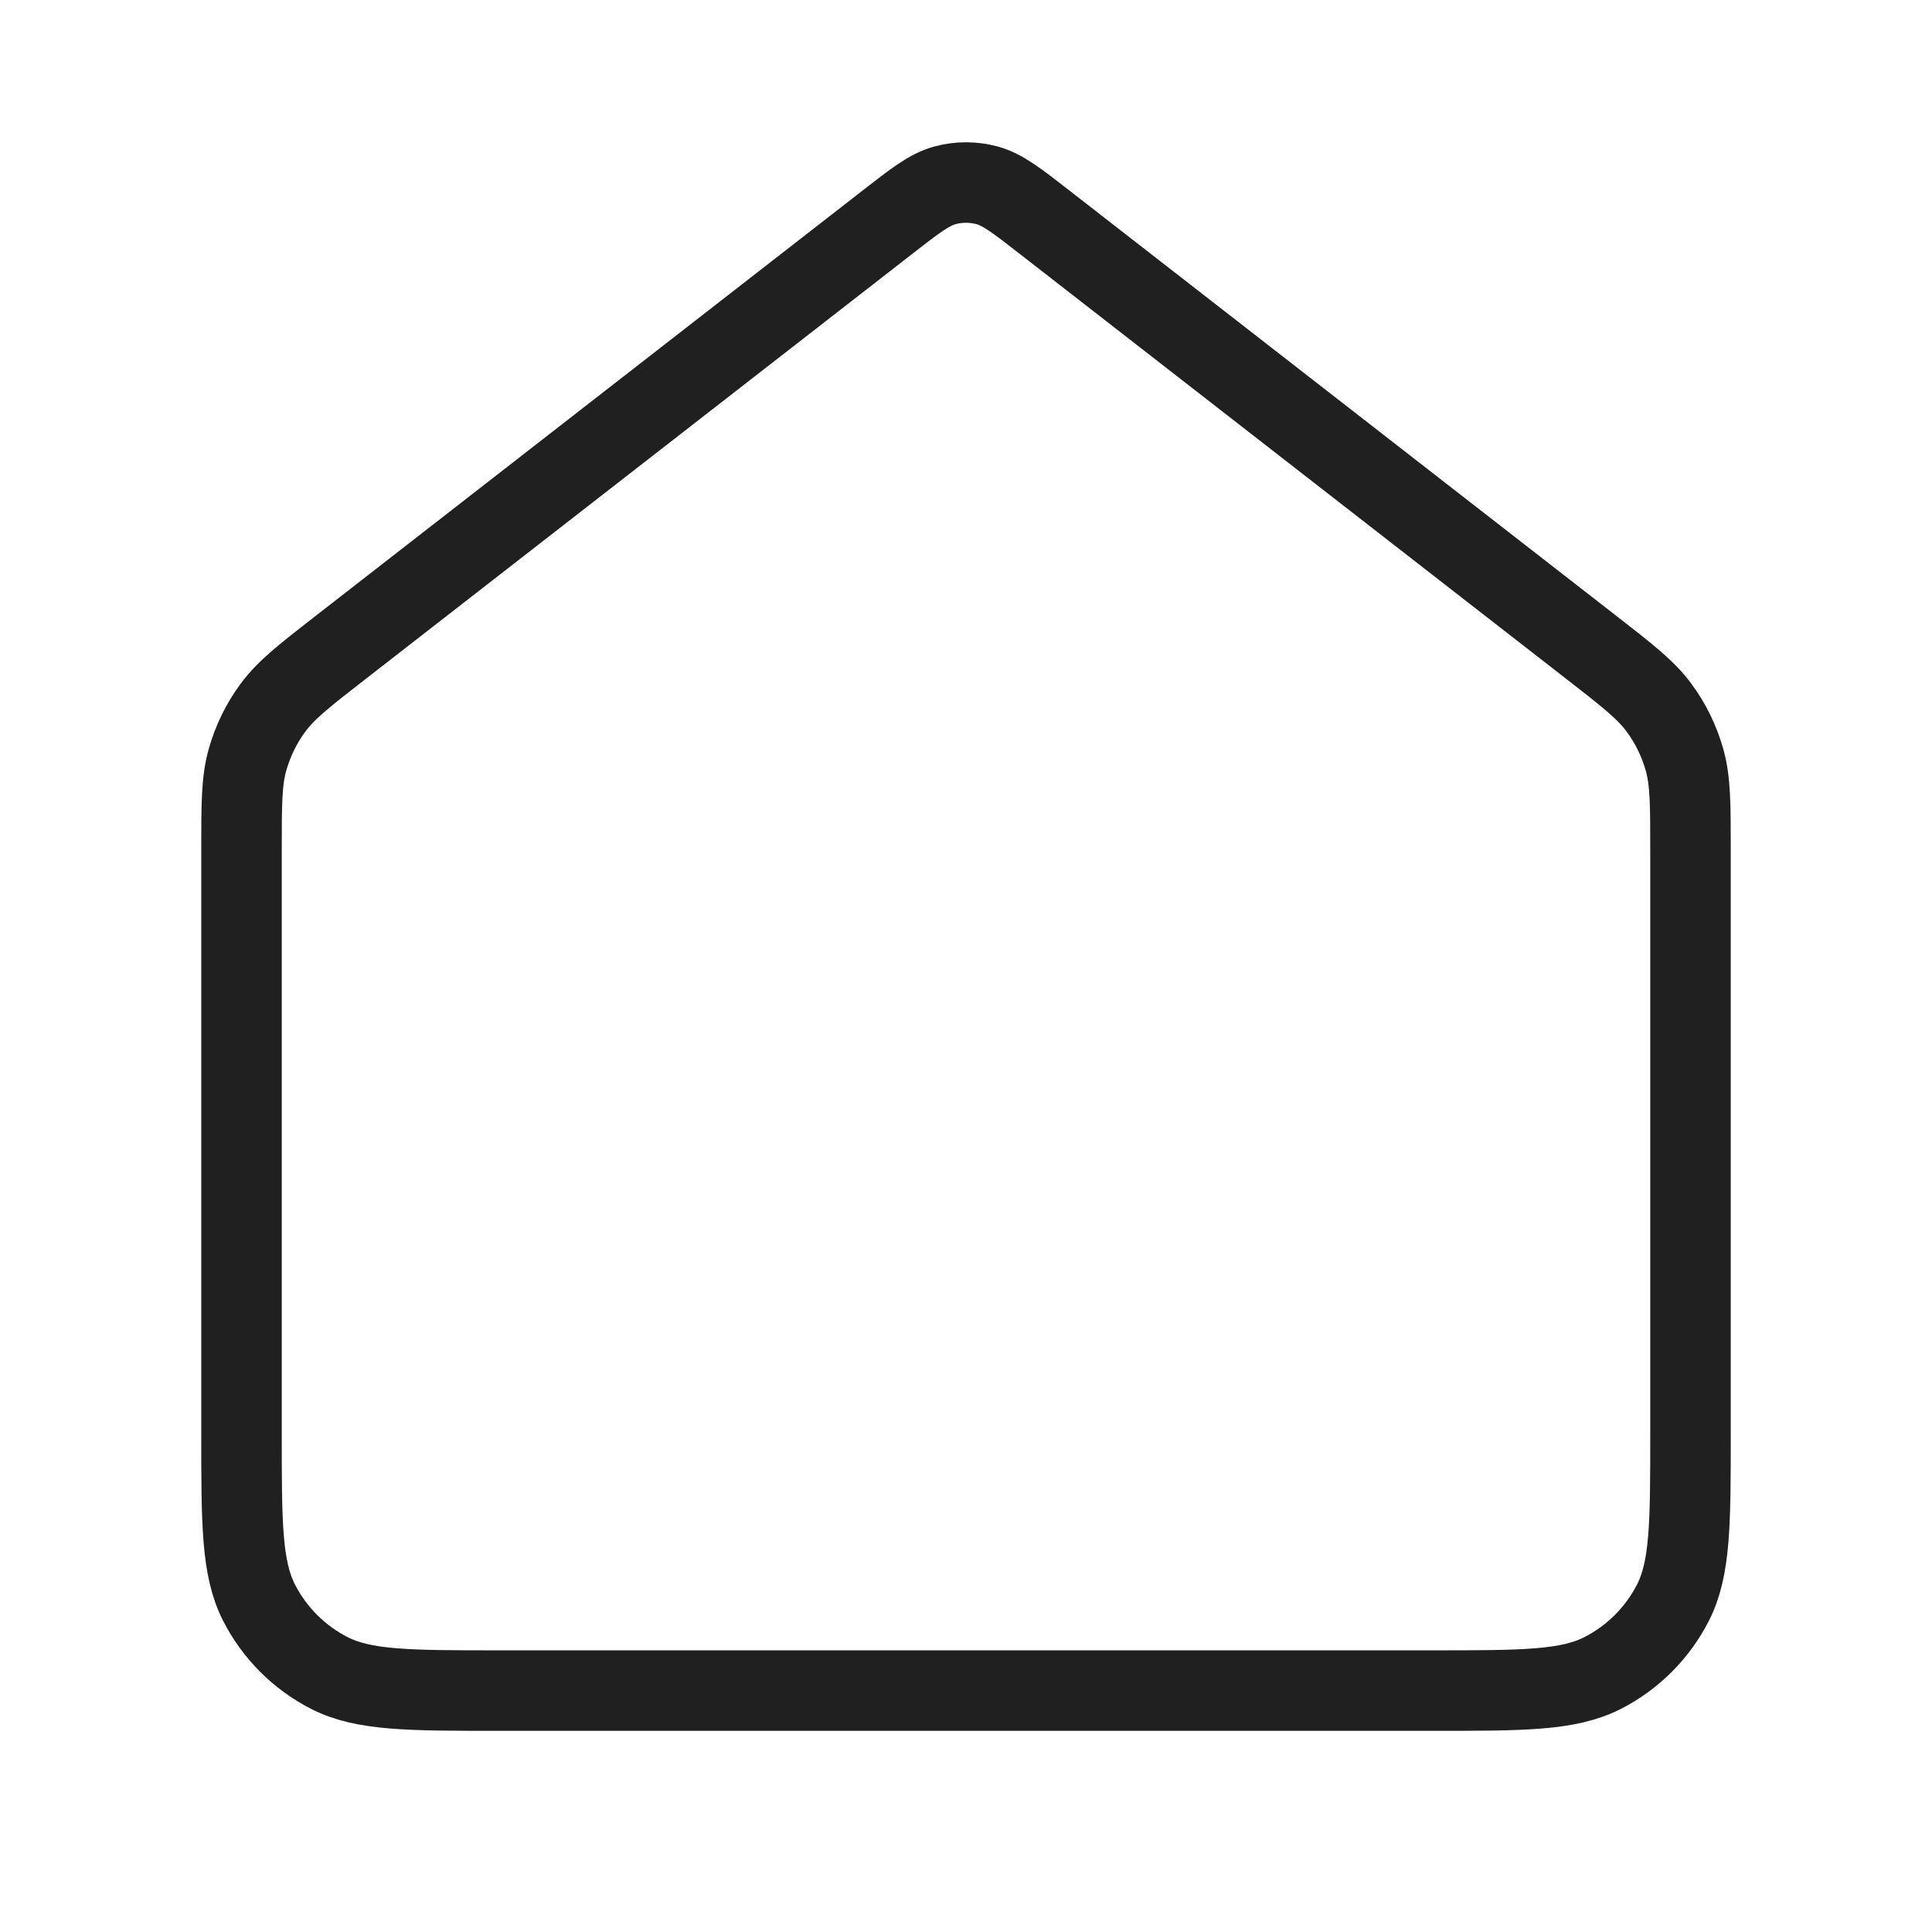 <svg width="24" height="24" viewBox="0 0 24 24" fill="none" xmlns="http://www.w3.org/2000/svg">
<path d="M3 10.566C3 9.991 3 9.704 3.074 9.44C3.14 9.206 3.247 8.985 3.392 8.79C3.555 8.569 3.782 8.392 4.235 8.04L11.018 2.765C11.369 2.491 11.545 2.355 11.739 2.302C11.91 2.256 12.09 2.256 12.261 2.302C12.455 2.355 12.631 2.491 12.982 2.765L19.765 8.04C20.218 8.392 20.445 8.569 20.608 8.79C20.753 8.985 20.86 9.206 20.926 9.44C21 9.704 21 9.991 21 10.566V17.801C21 18.921 21 19.481 20.782 19.909C20.59 20.285 20.284 20.591 19.908 20.783C19.48 21.001 18.92 21.001 17.8 21.001H6.2C5.08 21.001 4.52 21.001 4.092 20.783C3.716 20.591 3.41 20.285 3.218 19.909C3 19.481 3 18.921 3 17.801V10.566Z" stroke="#202020" stroke-linecap="round" stroke-linejoin="round"/>
</svg>
